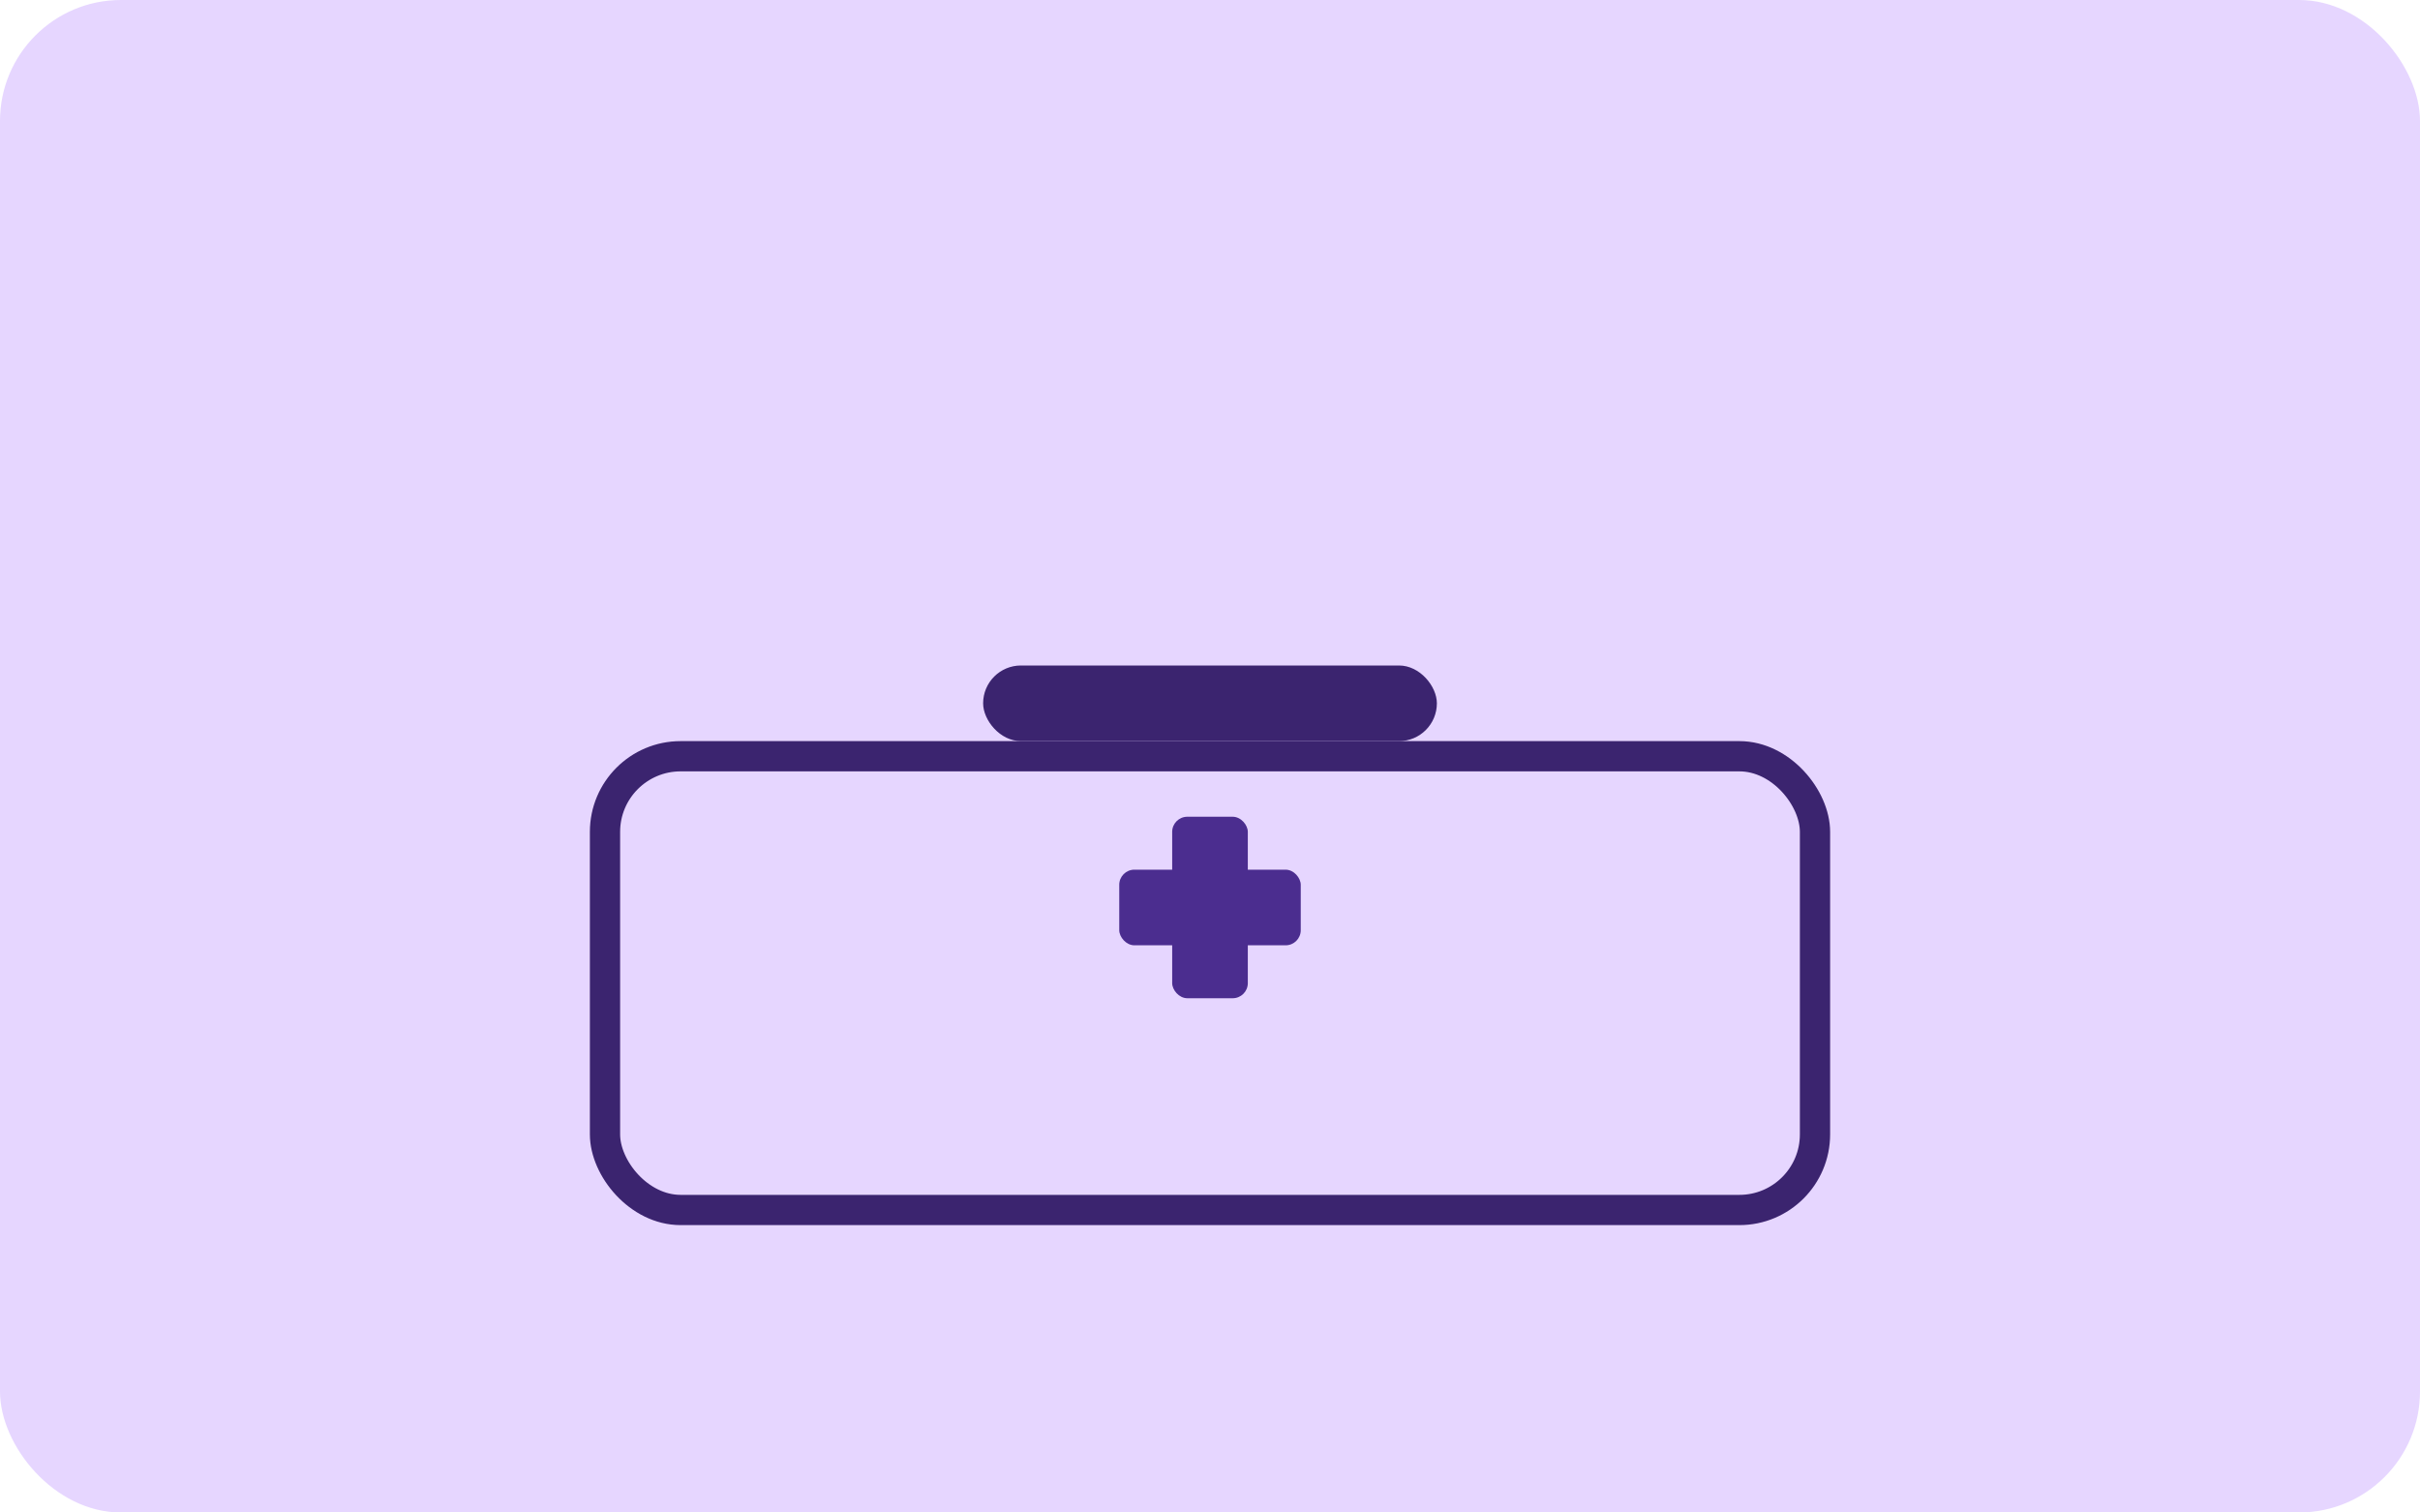 <svg width="320" height="200" viewBox="0 0 320 200" xmlns="http://www.w3.org/2000/svg">
  <style>
    .bg{fill:#E6D6FF}
    .box{fill:none;stroke:#3B246F;stroke-width:4}
    .handle{fill:#3B246F}
    .plus{fill:#4B2D8F;transform-origin:160px 120px;animation:pulse 1.8s infinite ease-in-out}
    @keyframes pulse{
      0%,100%{transform:scale(1);opacity:.9}
      50%{transform:scale(1.15);opacity:1}
    }
  </style>
  <rect class="bg" x="0" y="0" width="320" height="200" rx="16"/>
  <rect class="box" x="80" y="100" width="160" height="60" rx="10"/>
  <rect class="handle" x="130" y="88" width="60" height="10" rx="5"/>
  <g class="plus">
    <rect x="155" y="108" width="10" height="24" rx="2" />
    <rect x="148" y="115" width="24" height="10" rx="2" />
  </g>
</svg>
